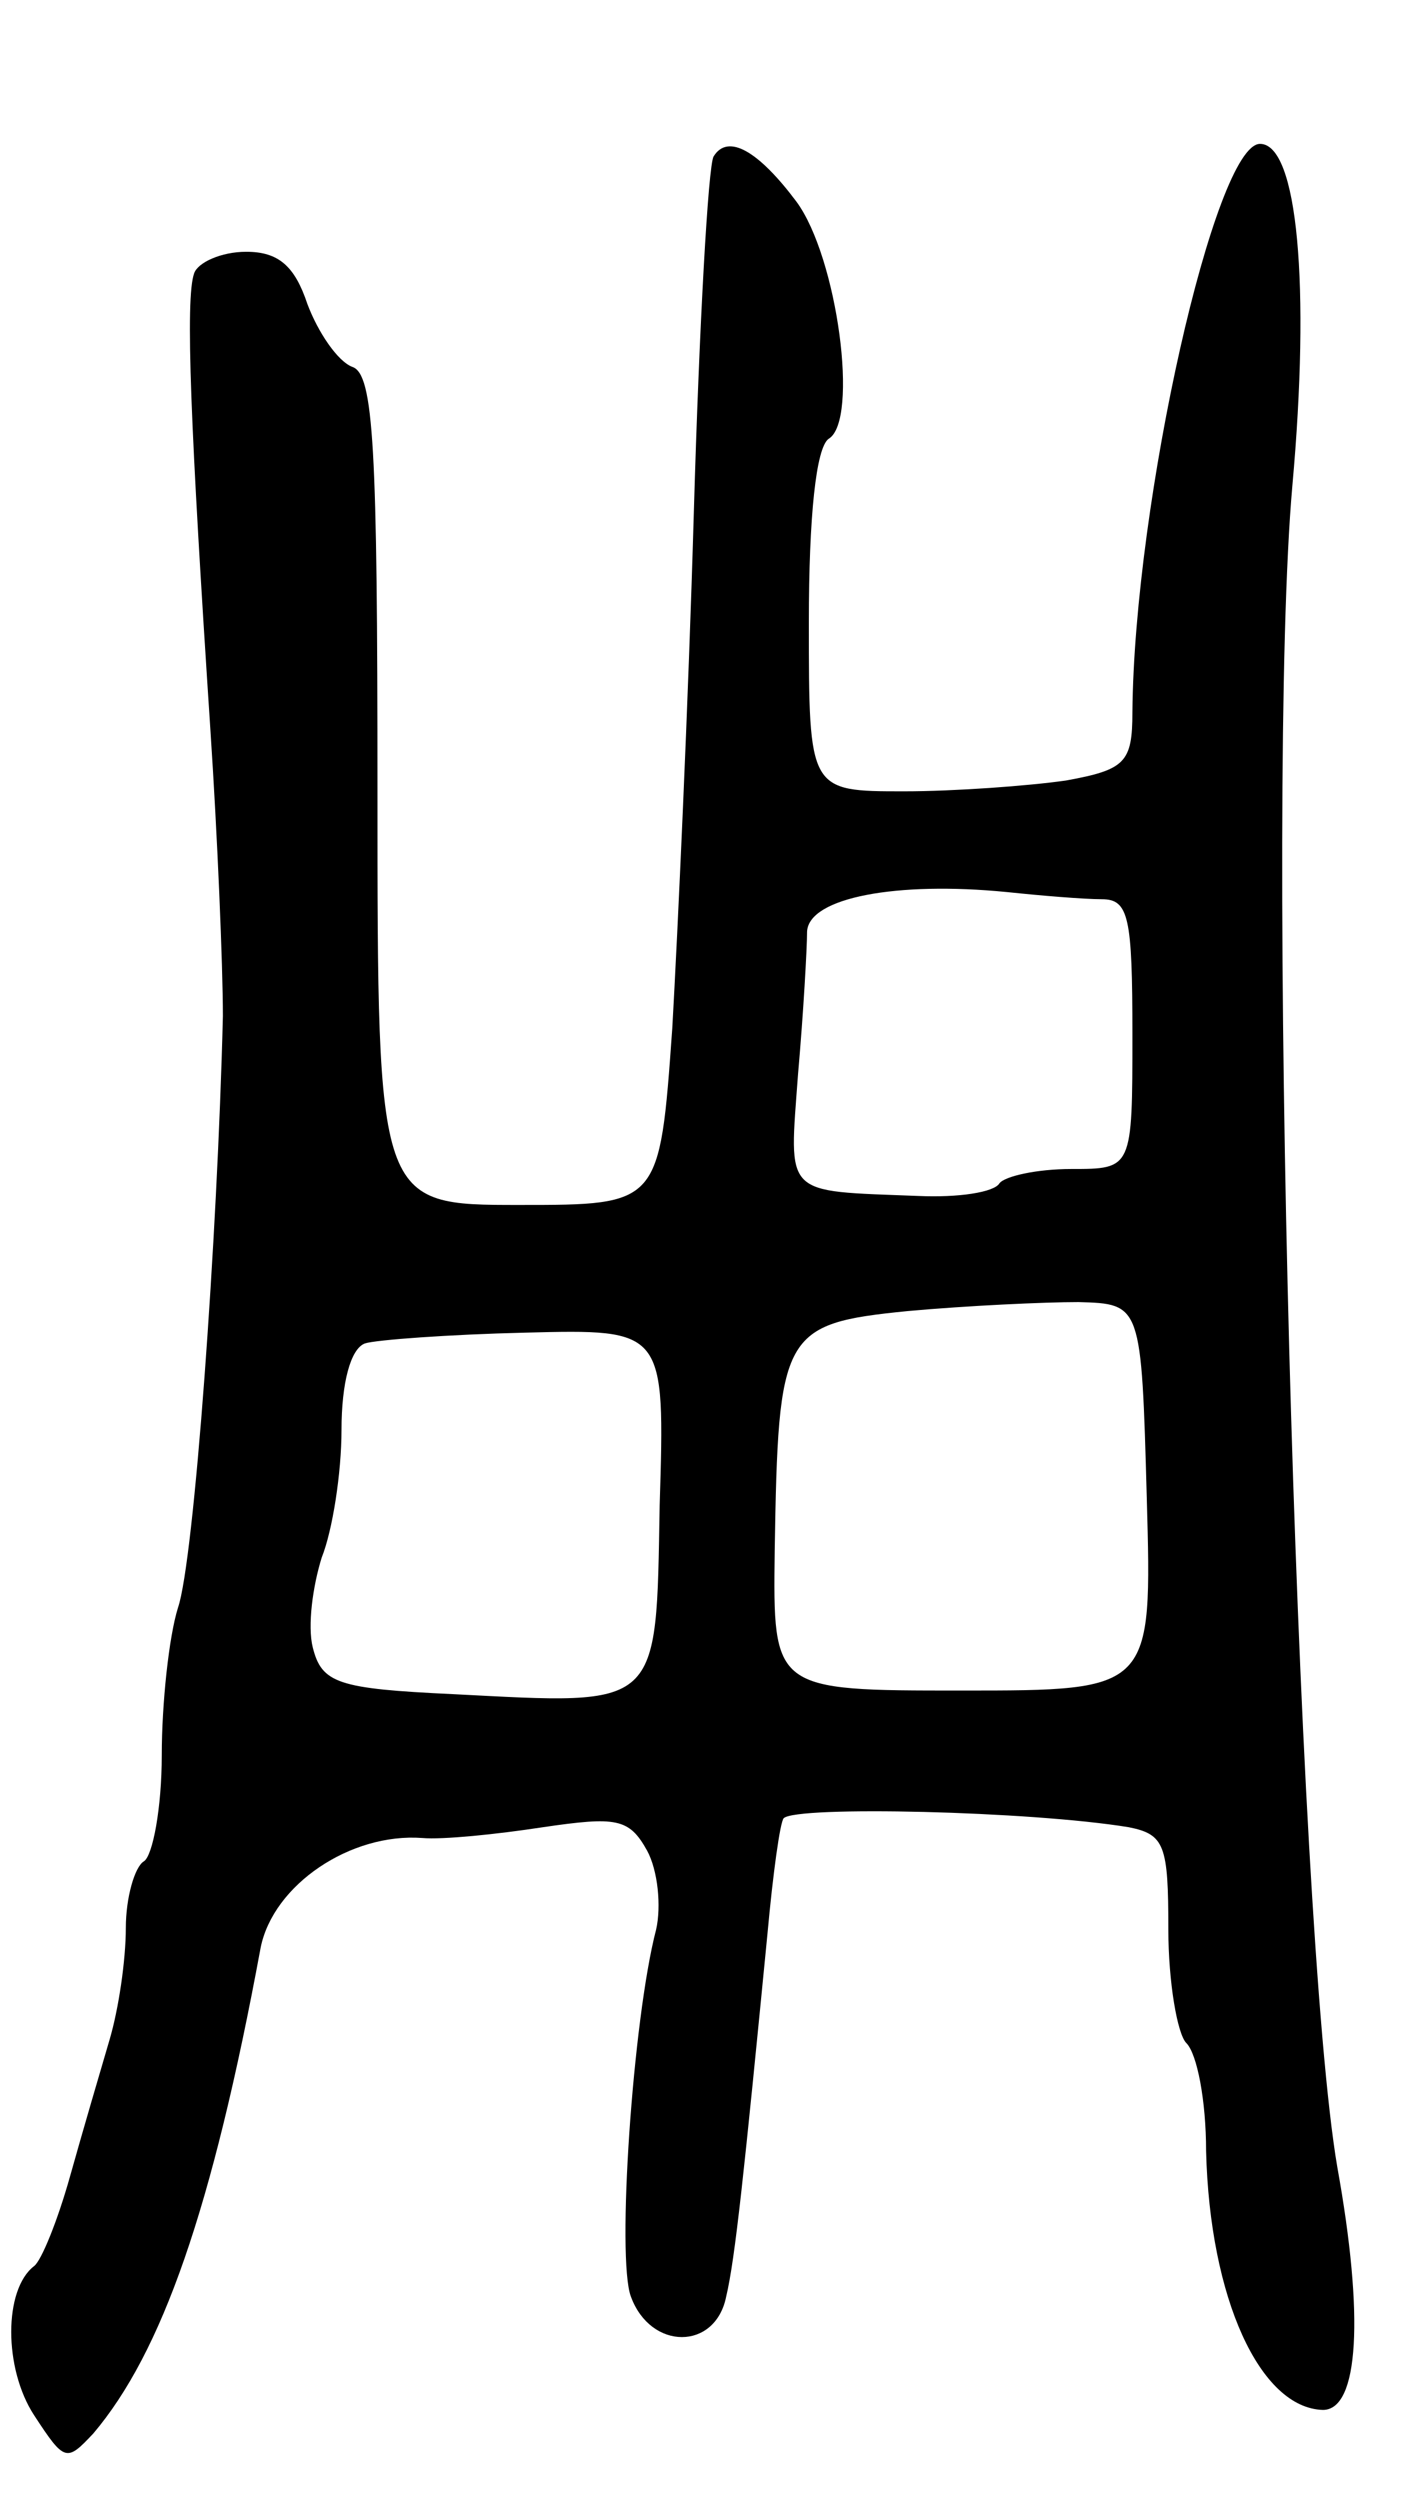 <svg version="1.0" xmlns="http://www.w3.org/2000/svg"
 width="79pt" height="139pt" viewBox="0 0 79 139"
 preserveAspectRatio="xMidYMid meet">
<g transform="translate(0,139) scale(0.1,-0.1)"
fill="#000000" stroke="none">
<path d="M397 1303 c-3 -5 -8 -94 -11 -198 -3 -105 -9 -234 -12 -287 -7 -98
-7 -98 -85 -98 -79 0 -79 0 -79 230 0 191 -2 232 -14 236 -8 3 -19 19 -25 35
-7 21 -16 29 -34 29 -14 0 -27 -6 -29 -12 -5 -14 -2 -86 9 -253 4 -60 7 -132
7 -160 -3 -123 -16 -303 -25 -329 -5 -16 -9 -53 -9 -82 0 -29 -5 -56 -10 -59
-5 -3 -10 -20 -10 -37 0 -18 -4 -45 -9 -62 -5 -17 -15 -51 -22 -76 -7 -25 -16
-47 -20 -50 -17 -13 -17 -57 0 -83 17 -26 18 -26 33 -10 38 45 66 124 93 270
7 35 50 64 90 61 11 -1 41 2 67 6 41 6 48 5 58 -13 6 -11 8 -31 5 -44 -13 -50
-22 -183 -14 -204 11 -30 47 -30 53 0 5 21 10 69 23 202 3 33 7 62 9 64 7 7
137 4 192 -5 20 -4 22 -10 22 -57 0 -29 5 -58 10 -63 6 -6 11 -32 11 -60 2
-82 30 -143 65 -144 20 0 23 52 8 135 -23 135 -40 766 -25 935 10 111 3 190
-18 190 -25 0 -70 -199 -71 -316 0 -28 -4 -32 -37 -38 -21 -3 -62 -6 -90 -6
-53 0 -53 0 -53 94 0 59 4 97 11 102 17 10 5 101 -18 132 -21 28 -38 38 -46
25z m216 -413 c15 0 17 -10 17 -75 0 -75 0 -75 -34 -75 -19 0 -37 -4 -40 -8
-3 -5 -23 -8 -45 -7 -76 3 -72 -1 -67 68 3 34 5 70 5 79 1 19 50 28 111 22 19
-2 43 -4 53 -4z m25 -333 c3 -107 3 -107 -103 -107 -105 0 -105 0 -104 78 2
121 4 126 74 133 33 3 76 5 95 5 35 -1 35 -1 38 -109z m-271 -4 c-2 -114 1
-111 -115 -105 -64 3 -73 6 -78 26 -3 12 0 34 5 50 6 15 11 47 11 71 0 26 5
45 13 48 6 2 47 5 89 6 78 2 78 2 75 -96z"/>
</g>
</svg>
